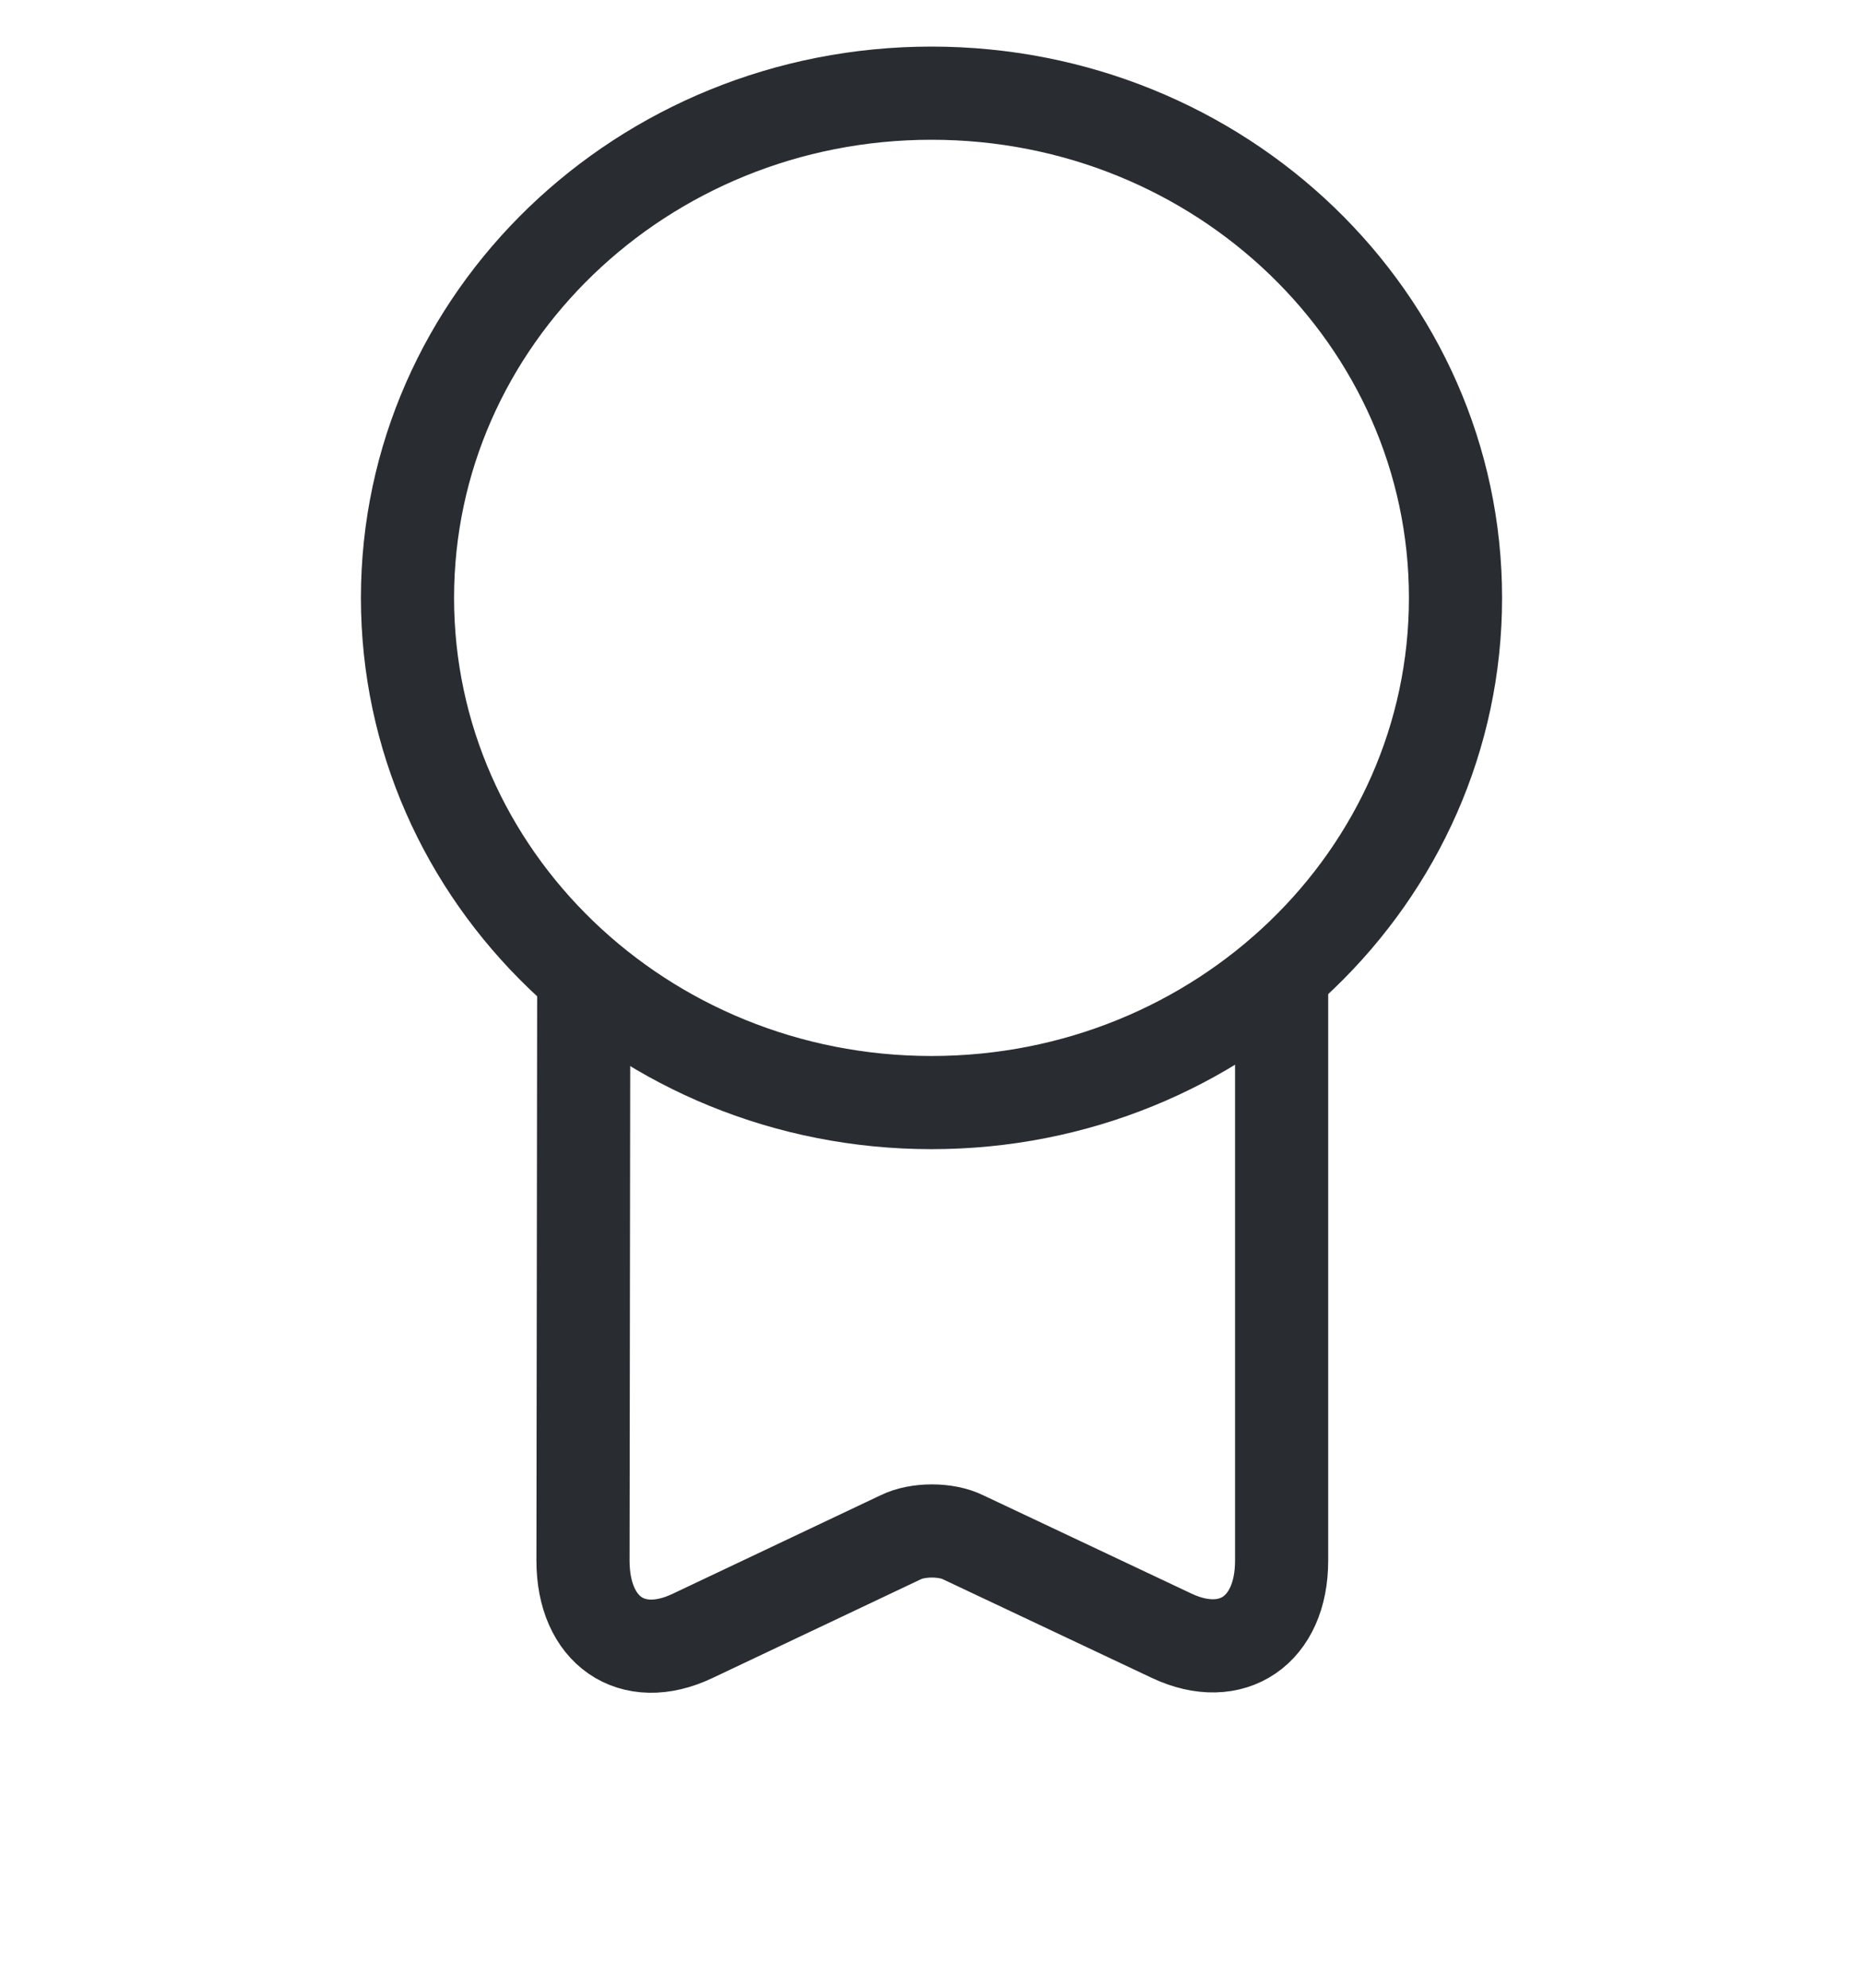 <svg width="30" height="32" viewBox="0 0 30 32" fill="none" xmlns="http://www.w3.org/2000/svg">
<path d="M15 17.75C19.66 17.75 23.438 14.112 23.438 9.625C23.438 5.138 19.66 1.5 15 1.5C10.34 1.5 6.562 5.138 6.562 9.625C6.562 14.112 10.34 17.75 15 17.75Z" stroke="#292D32" stroke-width="1.5" stroke-linecap="round" stroke-linejoin="round"/>
<path d="M9.4 15.9L9.388 25.125C9.388 26.25 10.175 26.8 11.15 26.337L14.5 24.75C14.775 24.612 15.238 24.612 15.513 24.75L18.875 26.337C19.838 26.787 20.638 26.25 20.638 25.125V15.675" stroke="#292D32" stroke-width="1.5" stroke-linecap="round" stroke-linejoin="round"/>
</svg>

